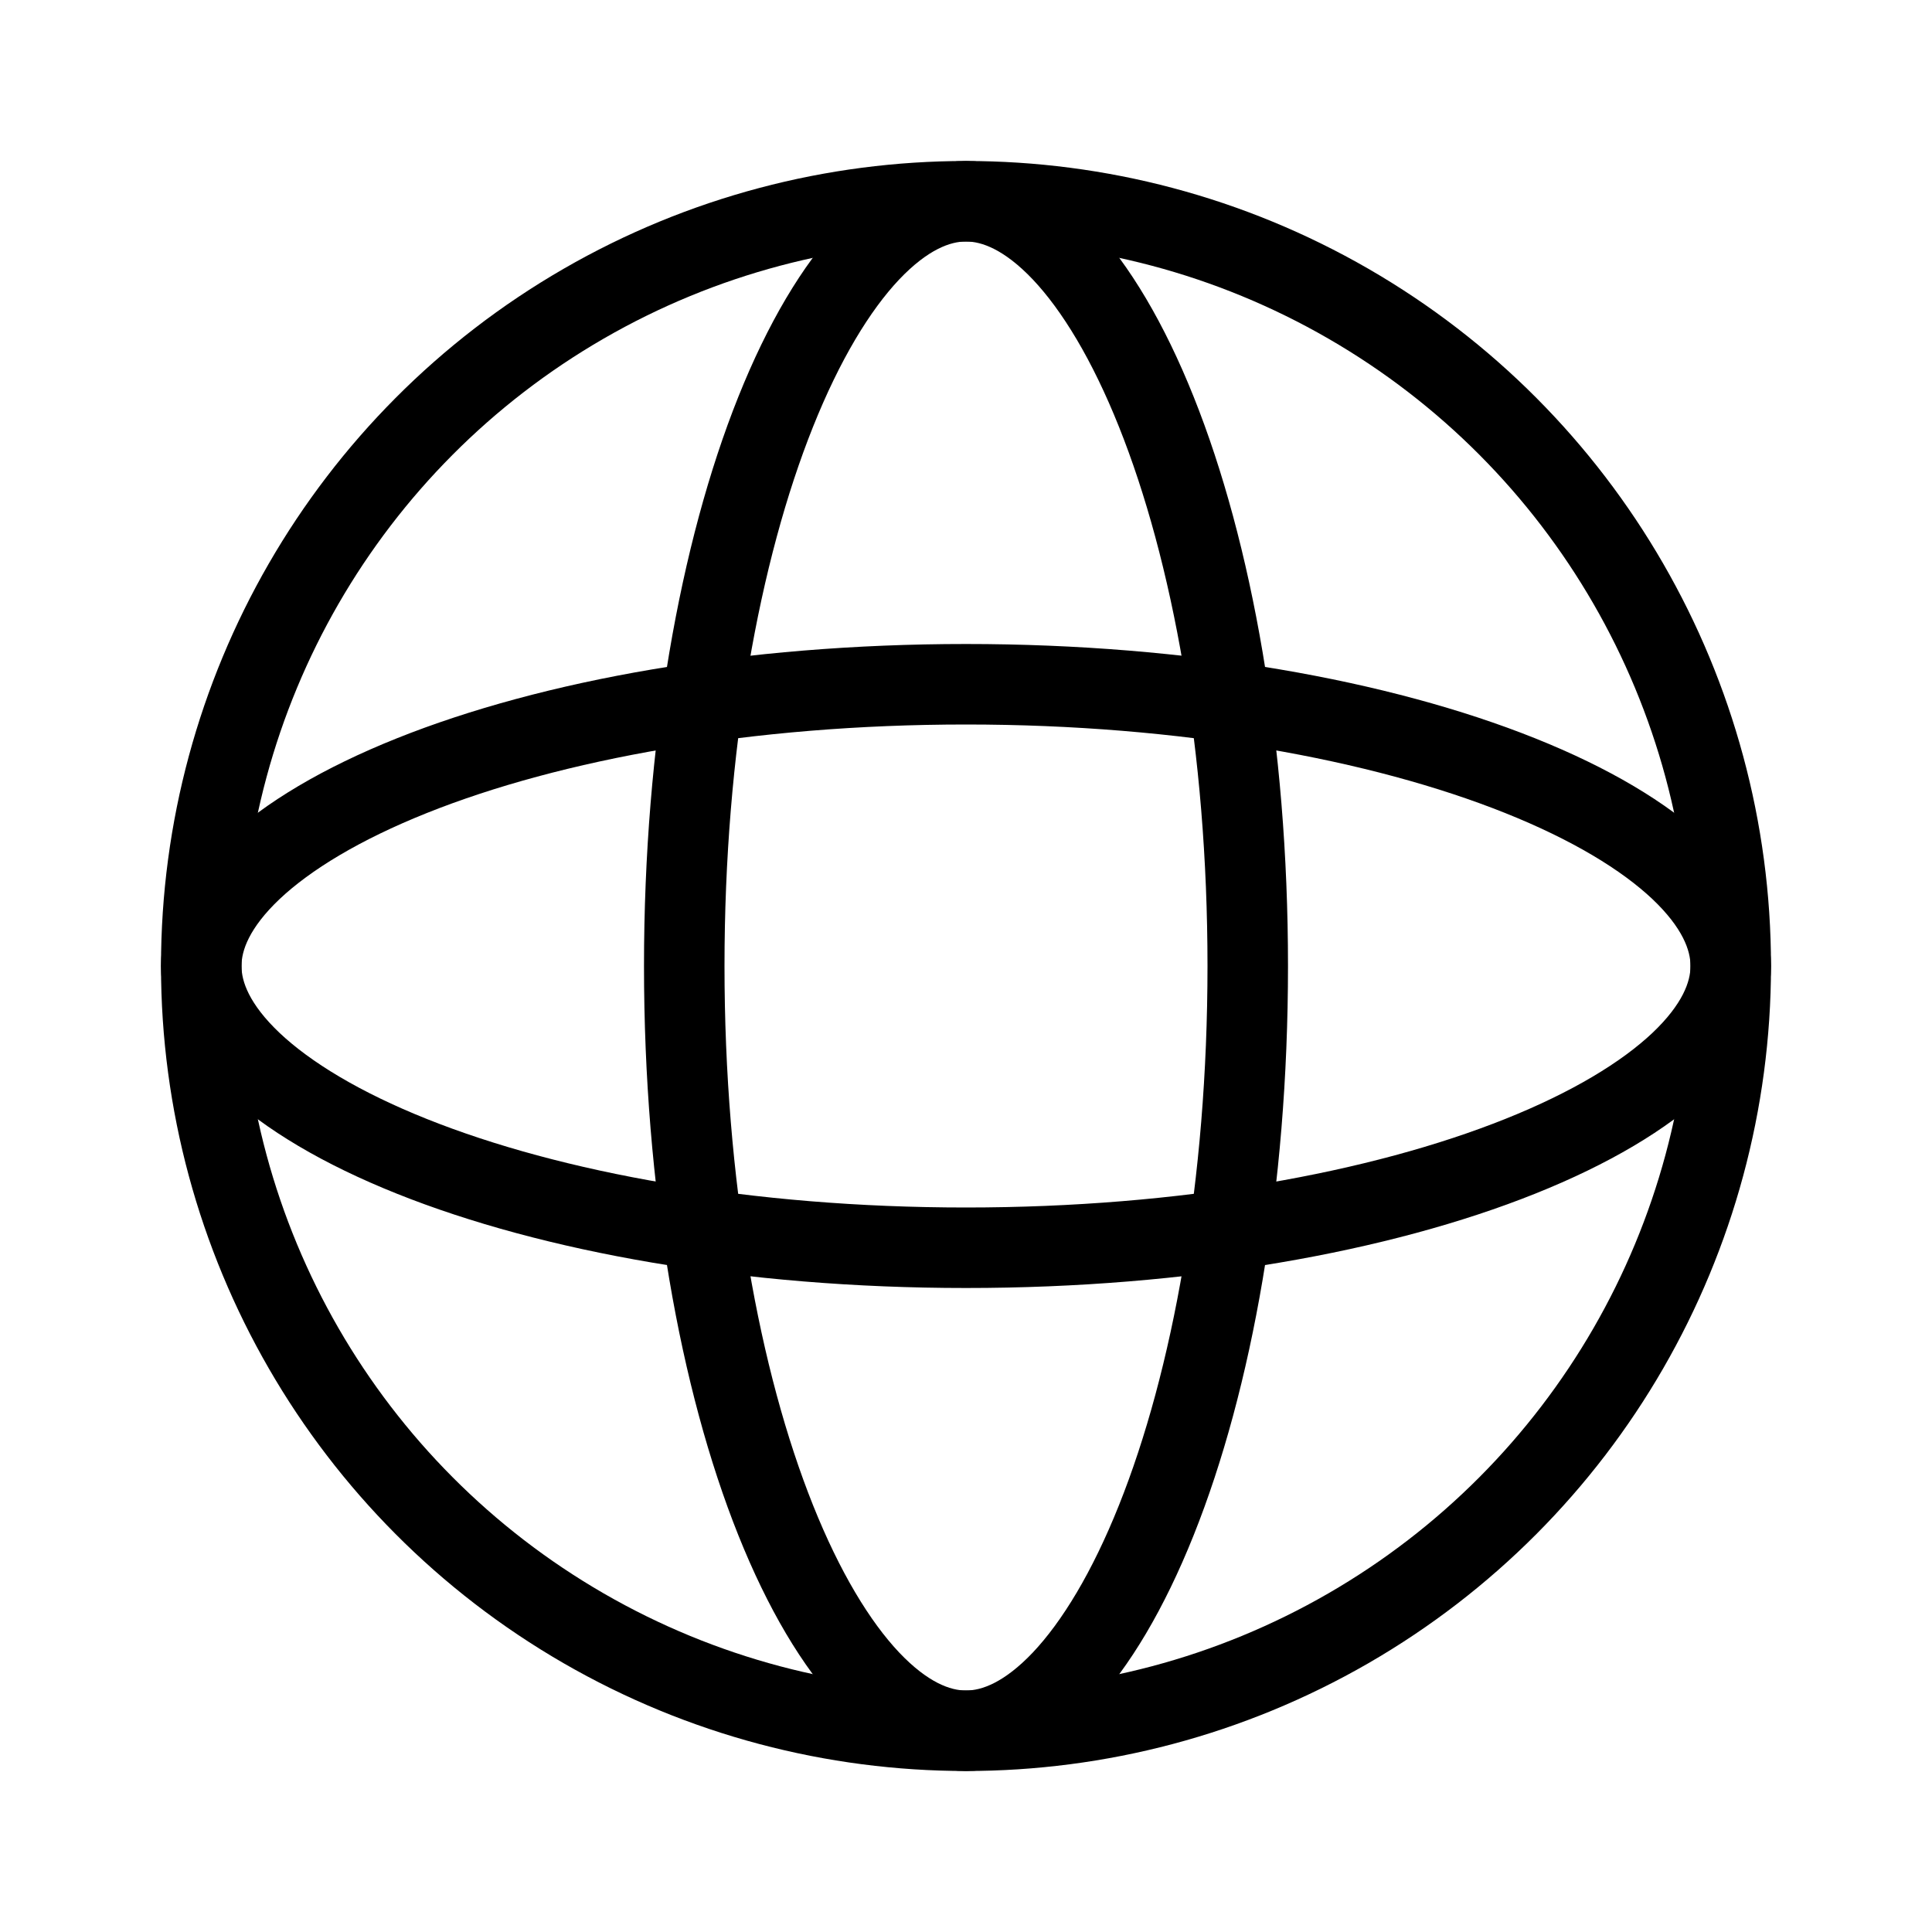 <svg width="24" height="24" viewBox="0 0 24 24" fill="none" xmlns="http://www.w3.org/2000/svg">
<circle cx="12" cy="12" r="9.5" stroke="black"/>
<path d="M15.5 12C15.5 14.714 15.059 17.148 14.364 18.885C14.016 19.755 13.614 20.426 13.194 20.871C12.774 21.314 12.37 21.5 12 21.5C11.63 21.5 11.226 21.314 10.806 20.871C10.386 20.426 9.984 19.755 9.636 18.885C8.941 17.148 8.5 14.714 8.5 12C8.5 9.286 8.941 6.852 9.636 5.115C9.984 4.245 10.386 3.574 10.806 3.129C11.226 2.686 11.63 2.5 12 2.5C12.37 2.5 12.774 2.686 13.194 3.129C13.614 3.574 14.016 4.245 14.364 5.115C15.059 6.852 15.5 9.286 15.5 12Z" stroke="black"/>
<path d="M12 15.5C9.286 15.5 6.852 15.059 5.115 14.364C4.245 14.016 3.574 13.614 3.129 13.194C2.686 12.774 2.5 12.37 2.5 12C2.5 11.63 2.686 11.226 3.129 10.806C3.574 10.386 4.245 9.984 5.115 9.636C6.852 8.941 9.286 8.5 12 8.5C14.714 8.5 17.148 8.941 18.885 9.636C19.755 9.984 20.426 10.386 20.871 10.806C21.314 11.226 21.5 11.63 21.5 12C21.5 12.37 21.314 12.774 20.871 13.194C20.426 13.614 19.755 14.016 18.885 14.364C17.148 15.059 14.714 15.5 12 15.5Z" stroke="black"/>
</svg>
